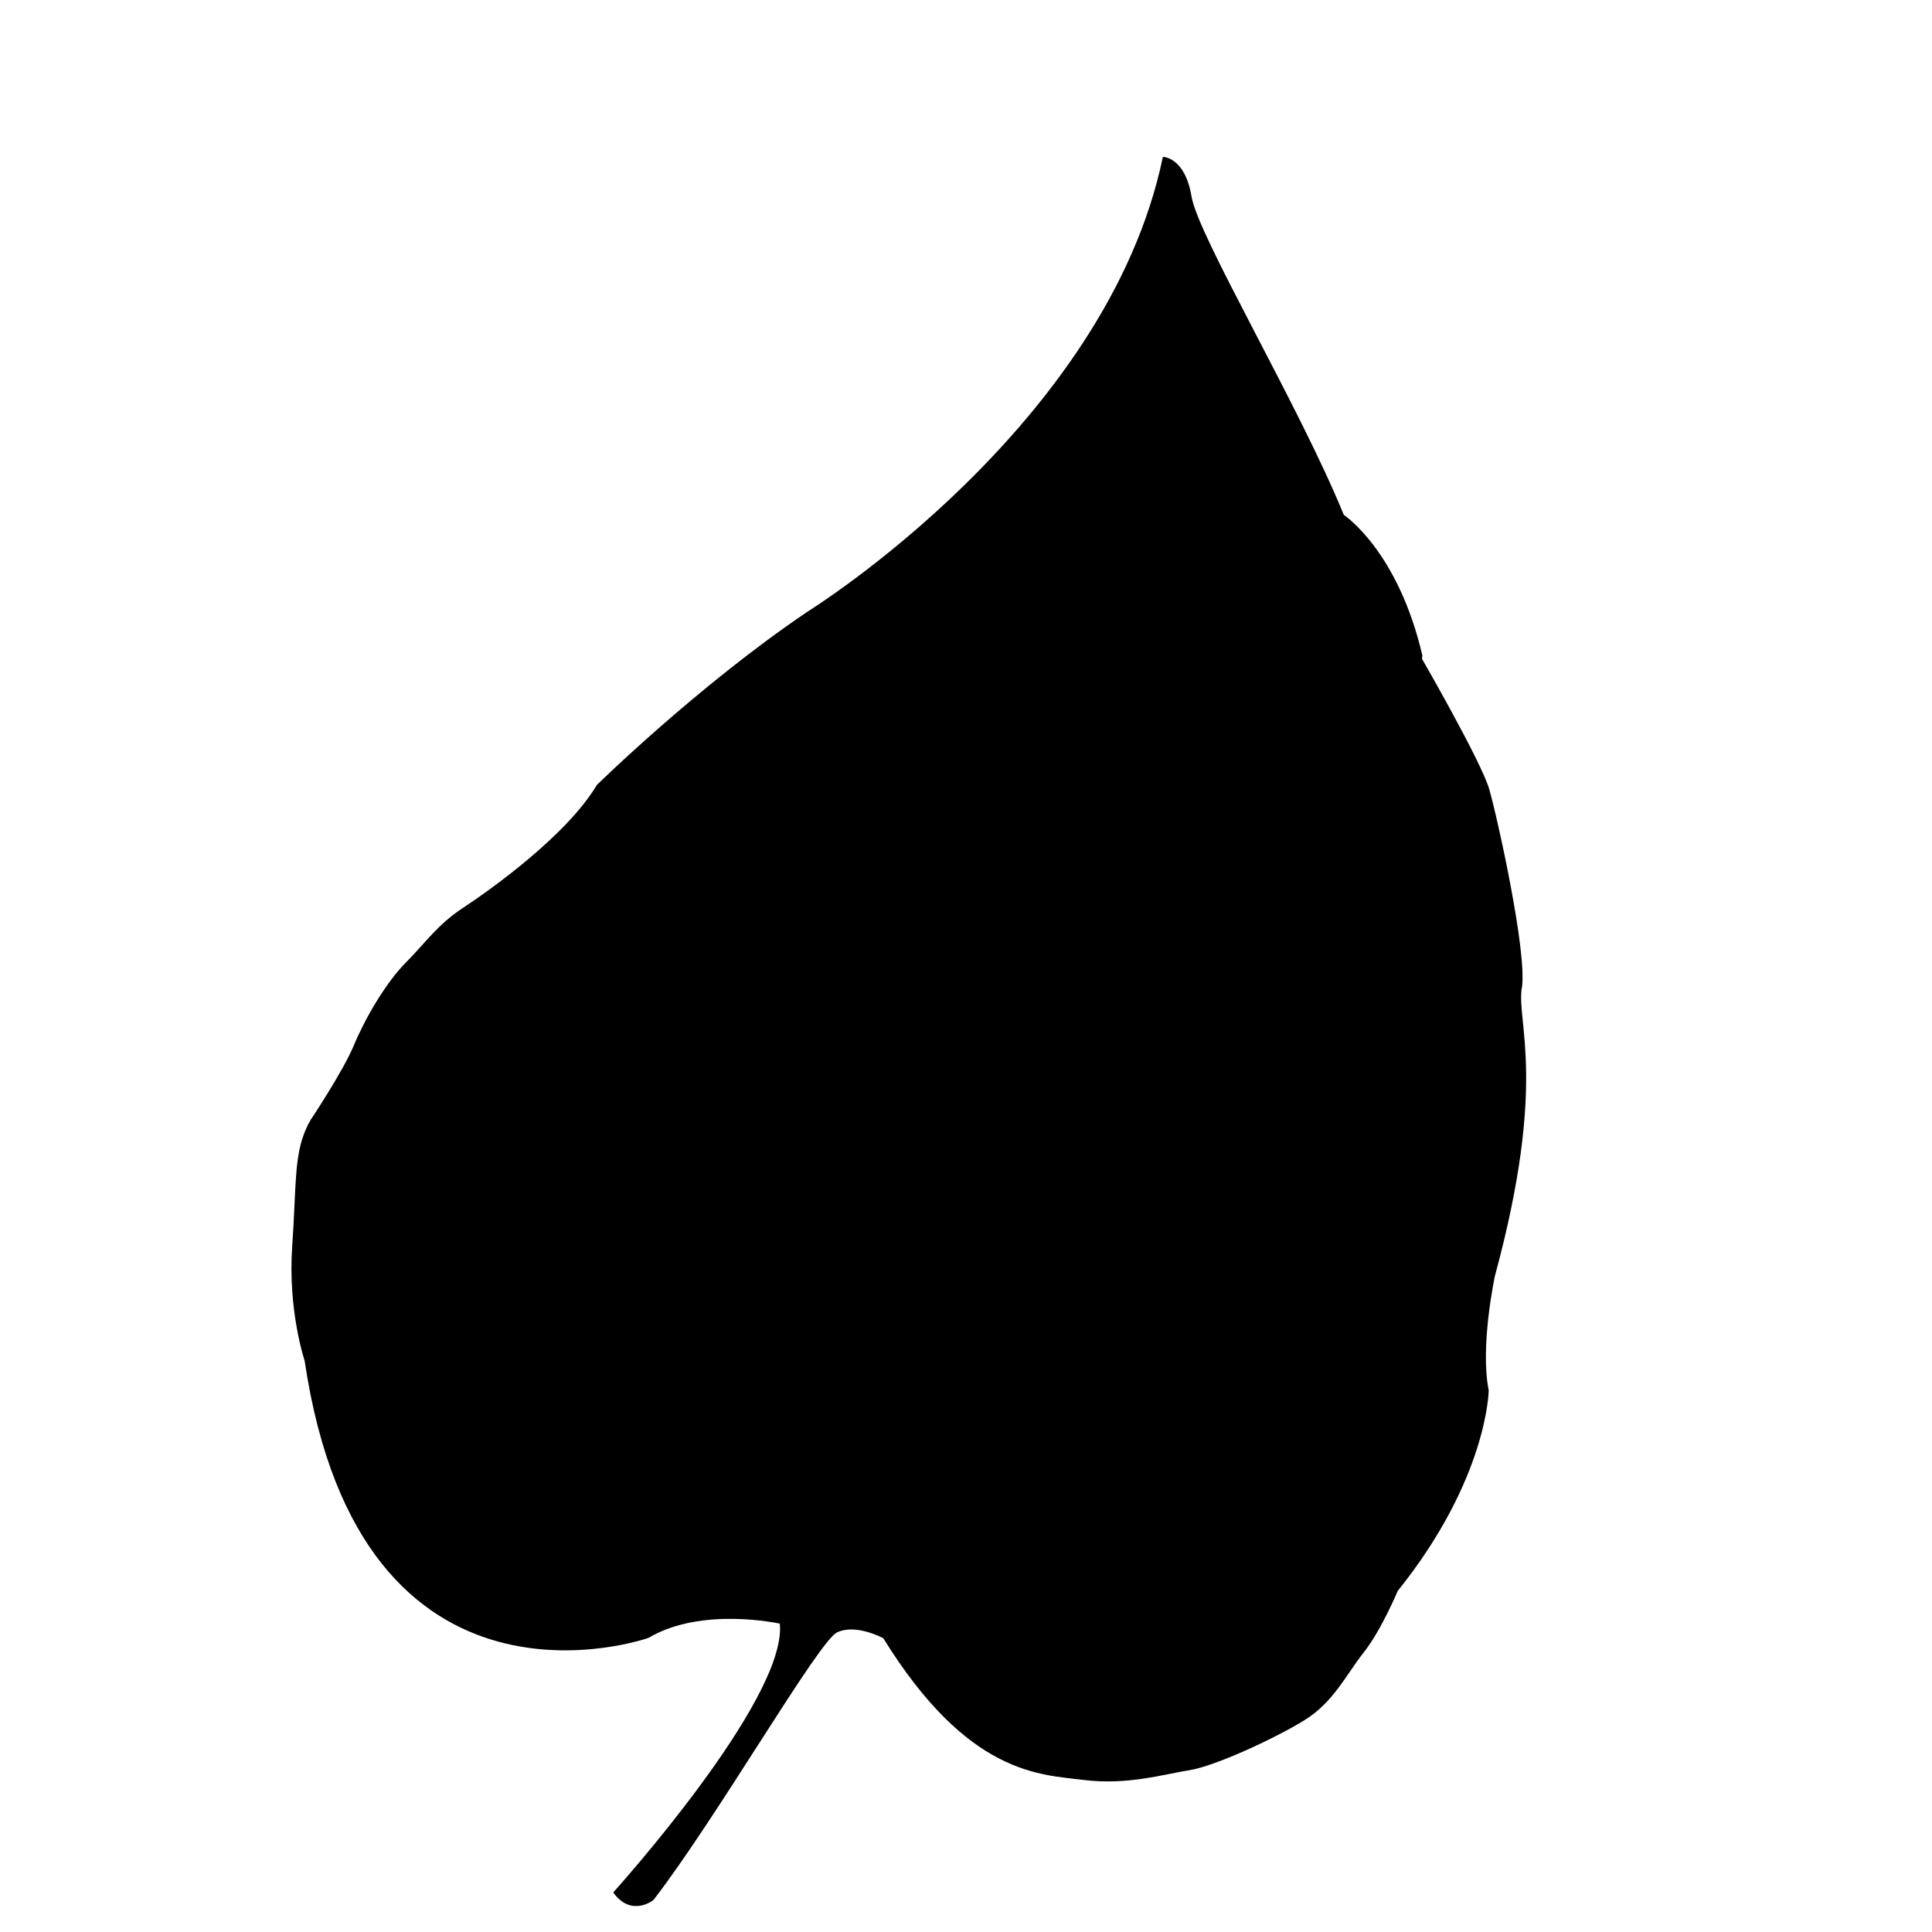 <?xml version="1.0" encoding="UTF-8" standalone="no"?>

<svg
   xmlns="http://www.w3.org/2000/svg"
   xmlns:sodipodi="http://sodipodi.sourceforge.net/DTD/sodipodi-0.dtd"
   xmlns:inkscape="http://www.inkscape.org/namespaces/inkscape"
   width="40"
   height="40"
   id="leaf"
   version="1.1"
   sodipodi:docname="svg-leave2.svg">
   >
  <g
     transform="translate(0,-1012.362)">
    <path style="fill: none fill-opacity:1" id="leaf1"
       d="m 31.509,1032.815 c 0.115,-0.721 -0.51,-3.54 -0.677,-4.117 -0.169,-0.577 -1.392,-2.697 -1.392,-2.697 l 0.009,-0.065 c -0.506,-2.179 -1.627,-2.914 -1.627,-2.914 -0.922,-2.261 -3.018,-5.771 -3.153,-6.593 -0.136,-0.821 -0.593,-0.819 -0.593,-0.819 -1.157,5.574 -7.353,9.413 -7.353,9.413 -2.27,1.532 -4.367,3.592 -4.367,3.592 -0.626,1.054 -2.236,2.192 -2.768,2.542 -0.533,0.35 -0.763,0.708 -1.184,1.132 -0.421,0.424 -0.854,1.174 -1.076,1.712 -0.223,0.538 -0.894,1.543 -0.894,1.543 -0.079,0.135 -0.137,0.27 -0.181,0.413 -0.16,0.524 -0.128,1.148 -0.203,2.2 -0.094,1.339 0.257,2.376 0.257,2.376 1.162,7.852 7.121,5.739 7.121,5.739 1.101,-0.655 2.717,-0.294 2.717,-0.294 0.159,1.57 -3.449,5.565 -3.449,5.565 0.377,0.524 0.833,0.157 0.833,0.157 1.32,-1.711 3.411,-5.351 3.8,-5.54 0.39,-0.189 0.959,0.12 0.959,0.12 1.758,2.842 3.252,2.821 4.15,2.934 0.899,0.113 1.66,-0.119 2.188,-0.202 0.528,-0.082 1.793,-0.669 2.389,-1.04 0.597,-0.372 0.853,-0.935 1.218,-1.396 0.365,-0.461 0.705,-1.275 0.705,-1.275 1.868,-2.327 1.884,-4.153 1.884,-4.153 -0.184,-0.917 0.128,-2.367 0.128,-2.367 1.095,-4.033 0.443,-5.247 0.557,-5.967 z"
        />
  </g>
</svg>
